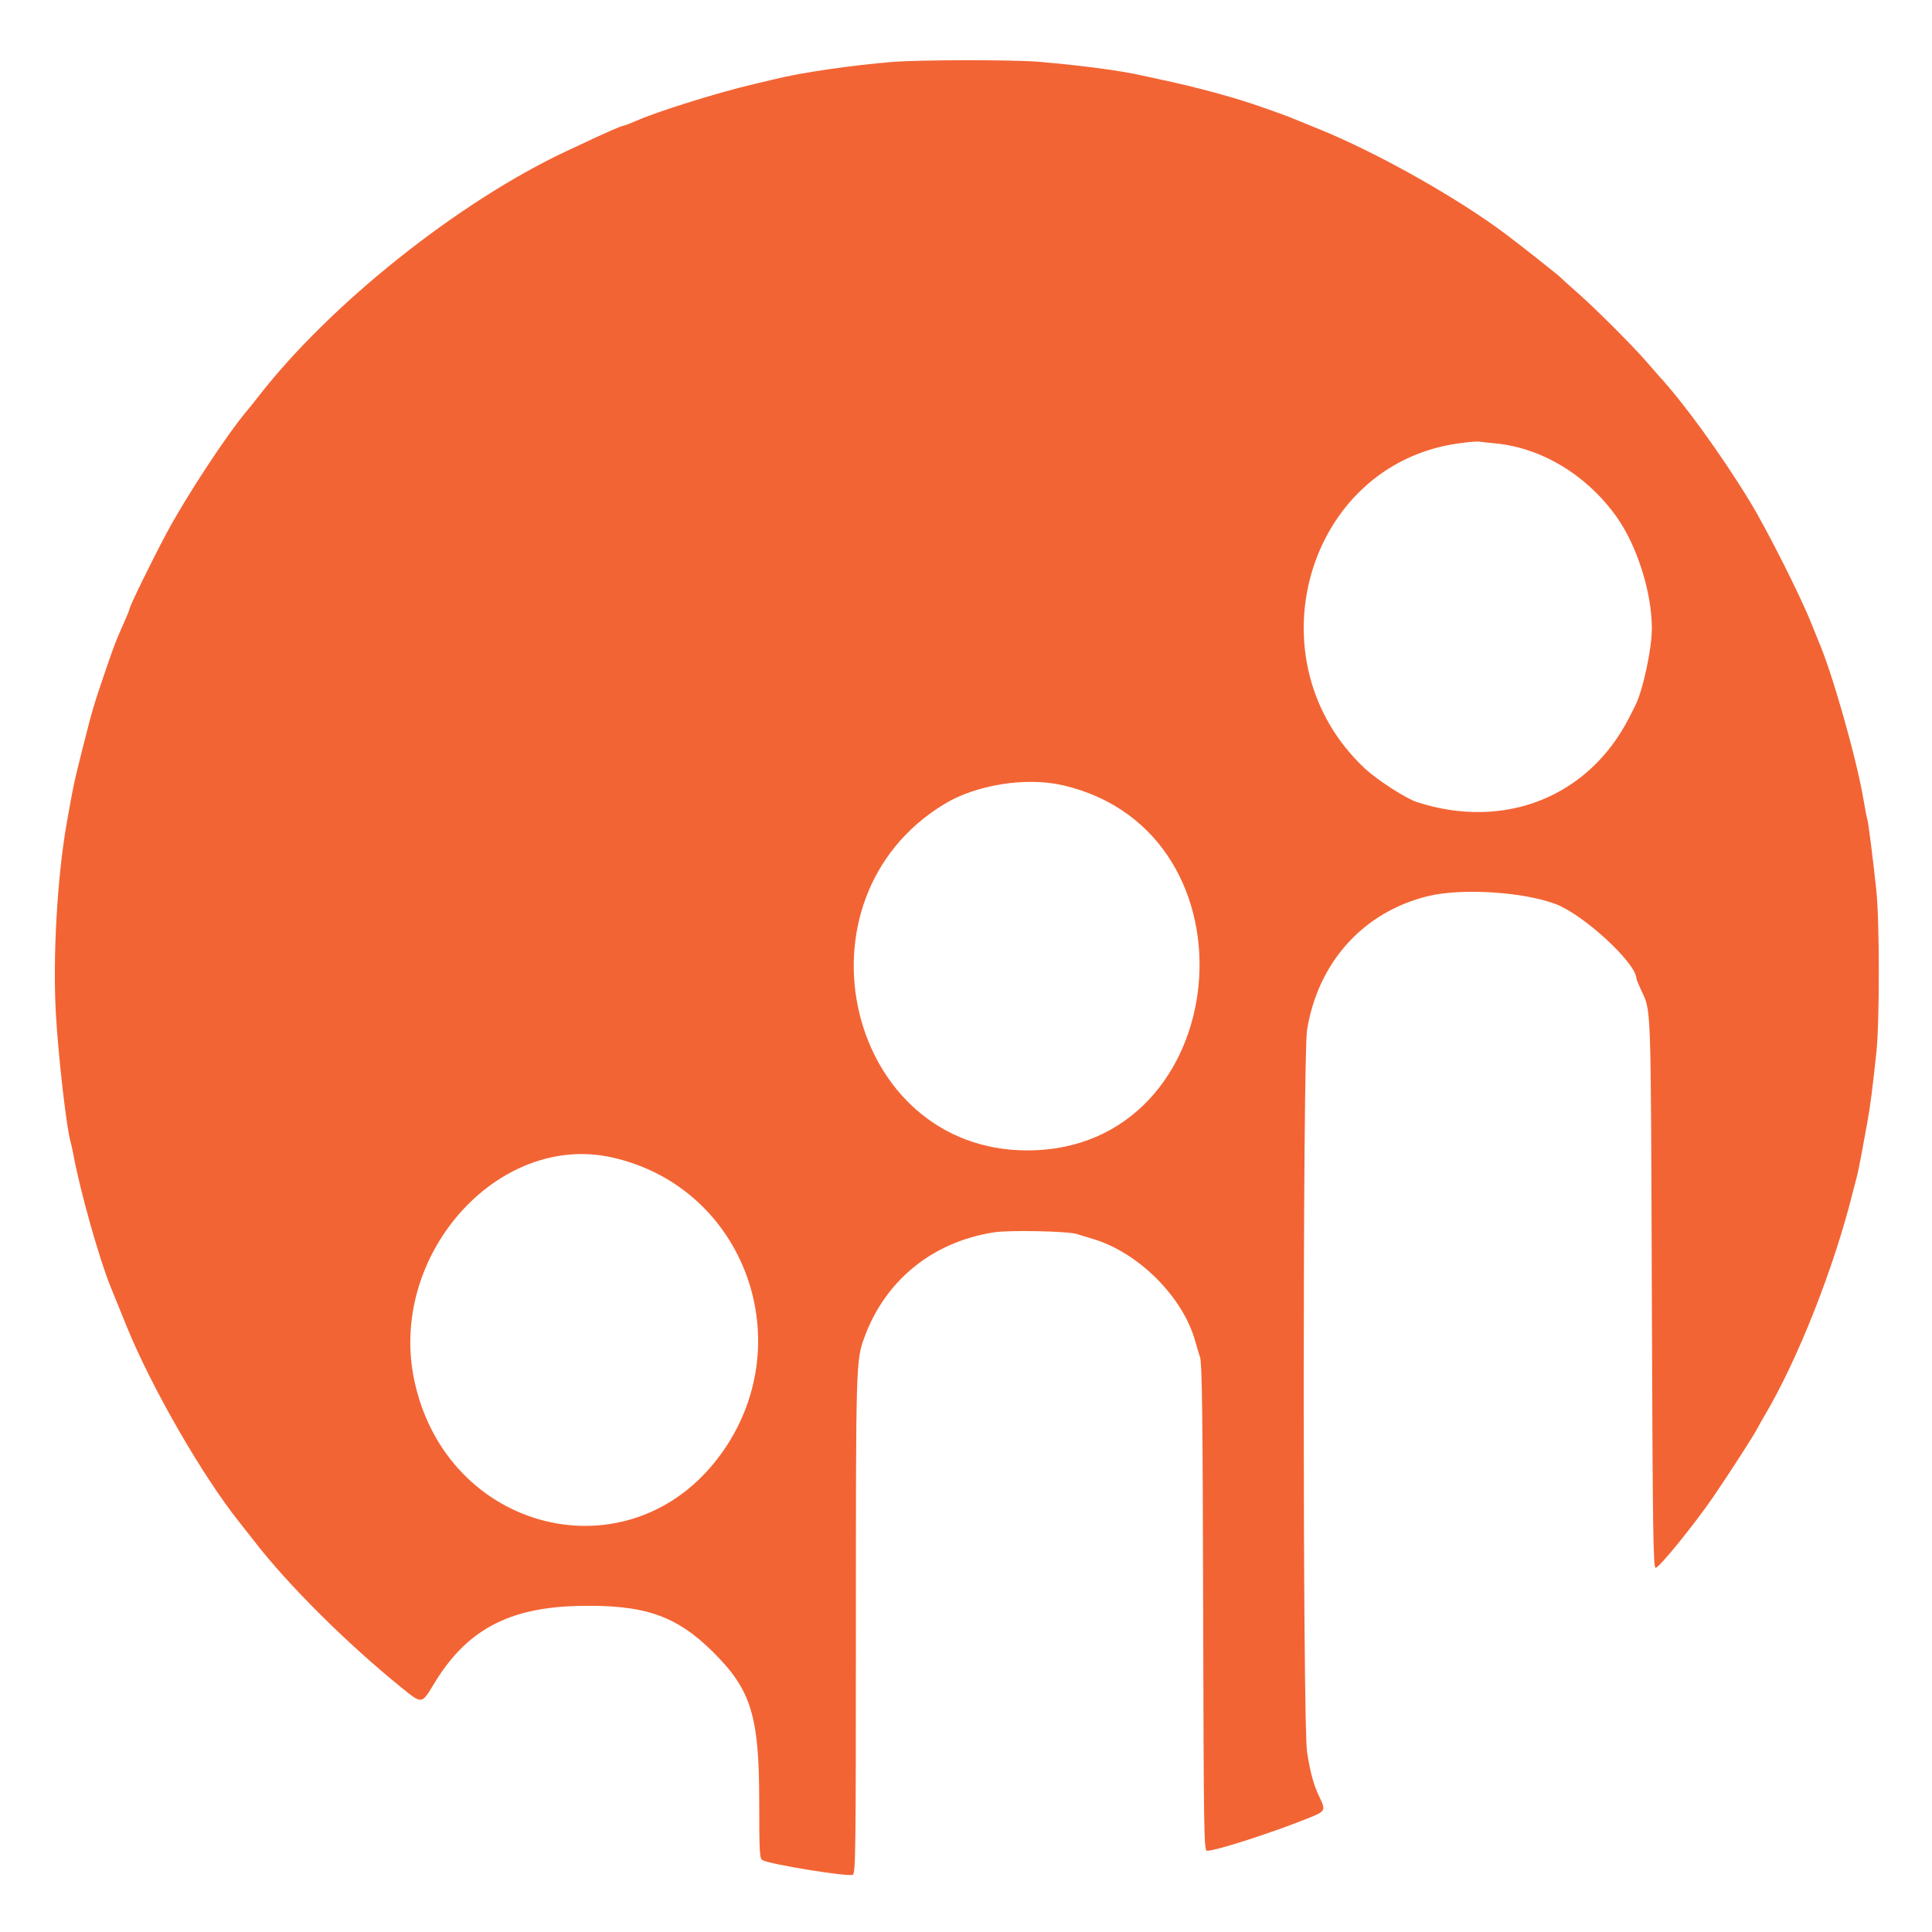 <svg id="svg" version="1.1" width="400" height="400" viewBox="0 0 400 400" xmlns="http://www.w3.org/2000/svg" xmlns:xlink="http://www.w3.org/1999/xlink" ><g id="svgg"><path id="path0" d="M184.800 12.821 C 176.306 13.509,165.610 15.072,160.400 16.389 C 159.630 16.583,157.740 17.034,156.200 17.389 C 148.939 19.065,136.198 23.038,131.691 25.031 C 130.486 25.564,129.348 26.000,129.161 26.000 C 128.975 26.000,127.782 26.460,126.511 27.023 C 124.238 28.030,123.178 28.520,117.200 31.329 C 94.827 41.843,68.211 63.073,53.400 82.220 C 52.740 83.073,51.740 84.318,51.178 84.986 C 46.911 90.054,38.547 102.785,34.479 110.400 C 31.386 116.190,26.800 125.579,26.800 126.120 C 26.800 126.261,26.337 127.417,25.770 128.688 C 23.892 132.905,23.717 133.360,21.652 139.400 C 19.449 145.842,19.048 147.209,17.187 154.600 C 15.285 162.153,15.239 162.370,13.816 170.400 C 11.862 181.428,10.907 198.088,11.560 209.732 C 12.064 218.712,13.796 233.806,14.630 236.482 C 14.747 236.857,15.021 238.117,15.239 239.282 C 16.632 246.731,20.513 260.521,22.819 266.214 C 23.084 266.867,23.481 267.850,23.703 268.400 C 23.925 268.950,24.254 269.760,24.434 270.200 C 24.613 270.640,25.417 272.620,26.219 274.600 C 31.297 287.127,41.830 305.452,49.462 315.033 C 50.528 316.371,51.940 318.168,52.600 319.025 C 59.565 328.072,71.892 340.334,83.226 349.487 C 87.391 352.850,87.287 352.864,89.863 348.600 C 96.566 337.506,105.223 332.836,119.725 332.493 C 133.273 332.173,139.933 334.433,147.521 341.926 C 155.501 349.806,157.174 355.165,157.190 372.886 C 157.199 383.792,157.258 384.802,157.900 385.143 C 159.541 386.012,175.443 388.589,176.549 388.164 C 177.146 387.935,177.200 383.619,177.201 336.457 C 177.201 282.557,177.226 281.699,178.923 277.000 C 183.211 265.130,193.048 257.124,205.779 255.144 C 209.026 254.639,221.167 254.894,223.000 255.506 C 223.660 255.726,225.010 256.138,226.000 256.421 C 235.582 259.157,244.960 268.484,247.497 277.800 C 247.736 278.680,248.168 280.120,248.456 281.000 C 248.874 282.277,249.005 292.770,249.101 332.900 C 249.214 380.207,249.262 383.199,249.910 383.191 C 251.888 383.164,263.715 379.335,271.200 376.299 C 274.422 374.992,274.508 374.802,273.159 372.009 C 271.985 369.579,271.331 367.209,270.618 362.800 C 269.689 357.055,269.690 218.931,270.619 213.201 C 272.888 199.214,282.278 188.818,295.600 185.546 C 302.571 183.834,315.376 184.627,322.111 187.187 C 327.927 189.398,338.800 199.446,338.800 202.609 C 338.800 202.738,339.187 203.689,339.659 204.722 C 341.909 209.638,341.767 205.825,341.992 267.600 C 342.176 317.908,342.270 324.600,342.800 324.600 C 343.514 324.600,350.954 315.423,354.730 309.885 C 358.191 304.810,363.013 297.329,363.809 295.800 C 364.153 295.140,364.809 293.970,365.268 293.200 C 372.190 281.583,379.746 262.439,383.659 246.600 C 383.876 245.720,384.208 244.460,384.395 243.800 C 384.583 243.140,385.032 240.980,385.394 239.000 C 385.755 237.020,386.300 234.050,386.603 232.400 C 387.206 229.124,387.715 225.190,388.492 217.800 C 389.159 211.450,389.151 190.849,388.479 184.400 C 387.830 178.166,386.780 169.891,386.603 169.604 C 386.529 169.486,386.163 167.591,385.789 165.394 C 384.330 156.826,379.233 138.938,376.445 132.600 C 376.252 132.160,375.596 130.540,374.988 129.000 C 372.806 123.475,365.773 109.529,362.283 103.809 C 356.344 94.077,348.542 83.317,343.400 77.768 C 343.180 77.531,342.100 76.292,341.000 75.014 C 338.148 71.703,330.336 63.889,326.590 60.600 C 324.835 59.060,323.220 57.601,323.000 57.359 C 322.637 56.959,314.687 50.681,311.790 48.507 C 301.608 40.867,284.883 31.474,272.800 26.611 C 270.270 25.593,267.840 24.604,267.400 24.412 C 266.509 24.025,261.972 22.399,259.200 21.474 C 254.249 19.822,247.337 17.980,241.000 16.624 C 239.240 16.248,237.080 15.777,236.200 15.578 C 231.950 14.616,223.796 13.538,215.200 12.801 C 209.938 12.350,190.467 12.363,184.800 12.821 M309.600 91.800 C 319.268 92.717,328.710 98.480,334.822 107.194 C 338.991 113.138,342.001 122.745,341.999 130.100 C 341.999 134.358,340.147 142.967,338.558 146.100 C 338.251 146.705,337.703 147.785,337.341 148.500 C 328.983 164.975,311.517 171.954,293.374 166.068 C 291.074 165.322,285.149 161.503,282.606 159.128 C 258.801 136.897,270.368 96.334,301.800 91.821 C 303.780 91.537,305.760 91.361,306.200 91.429 C 306.640 91.497,308.170 91.664,309.600 91.800 M220.075 162.586 C 261.888 172.298,255.559 238.060,212.800 238.180 C 175.435 238.285,162.911 186.233,195.543 166.453 C 202.141 162.454,212.485 160.823,220.075 162.586 M126.800 239.651 C 154.343 245.867,166.044 278.378,149.021 301.388 C 130.283 326.716,92.395 317.321,85.756 285.700 C 80.333 259.870,103.117 234.307,126.800 239.651 " stroke="none" fill="#f36434" fill-rule="evenodd"></path></g></svg>